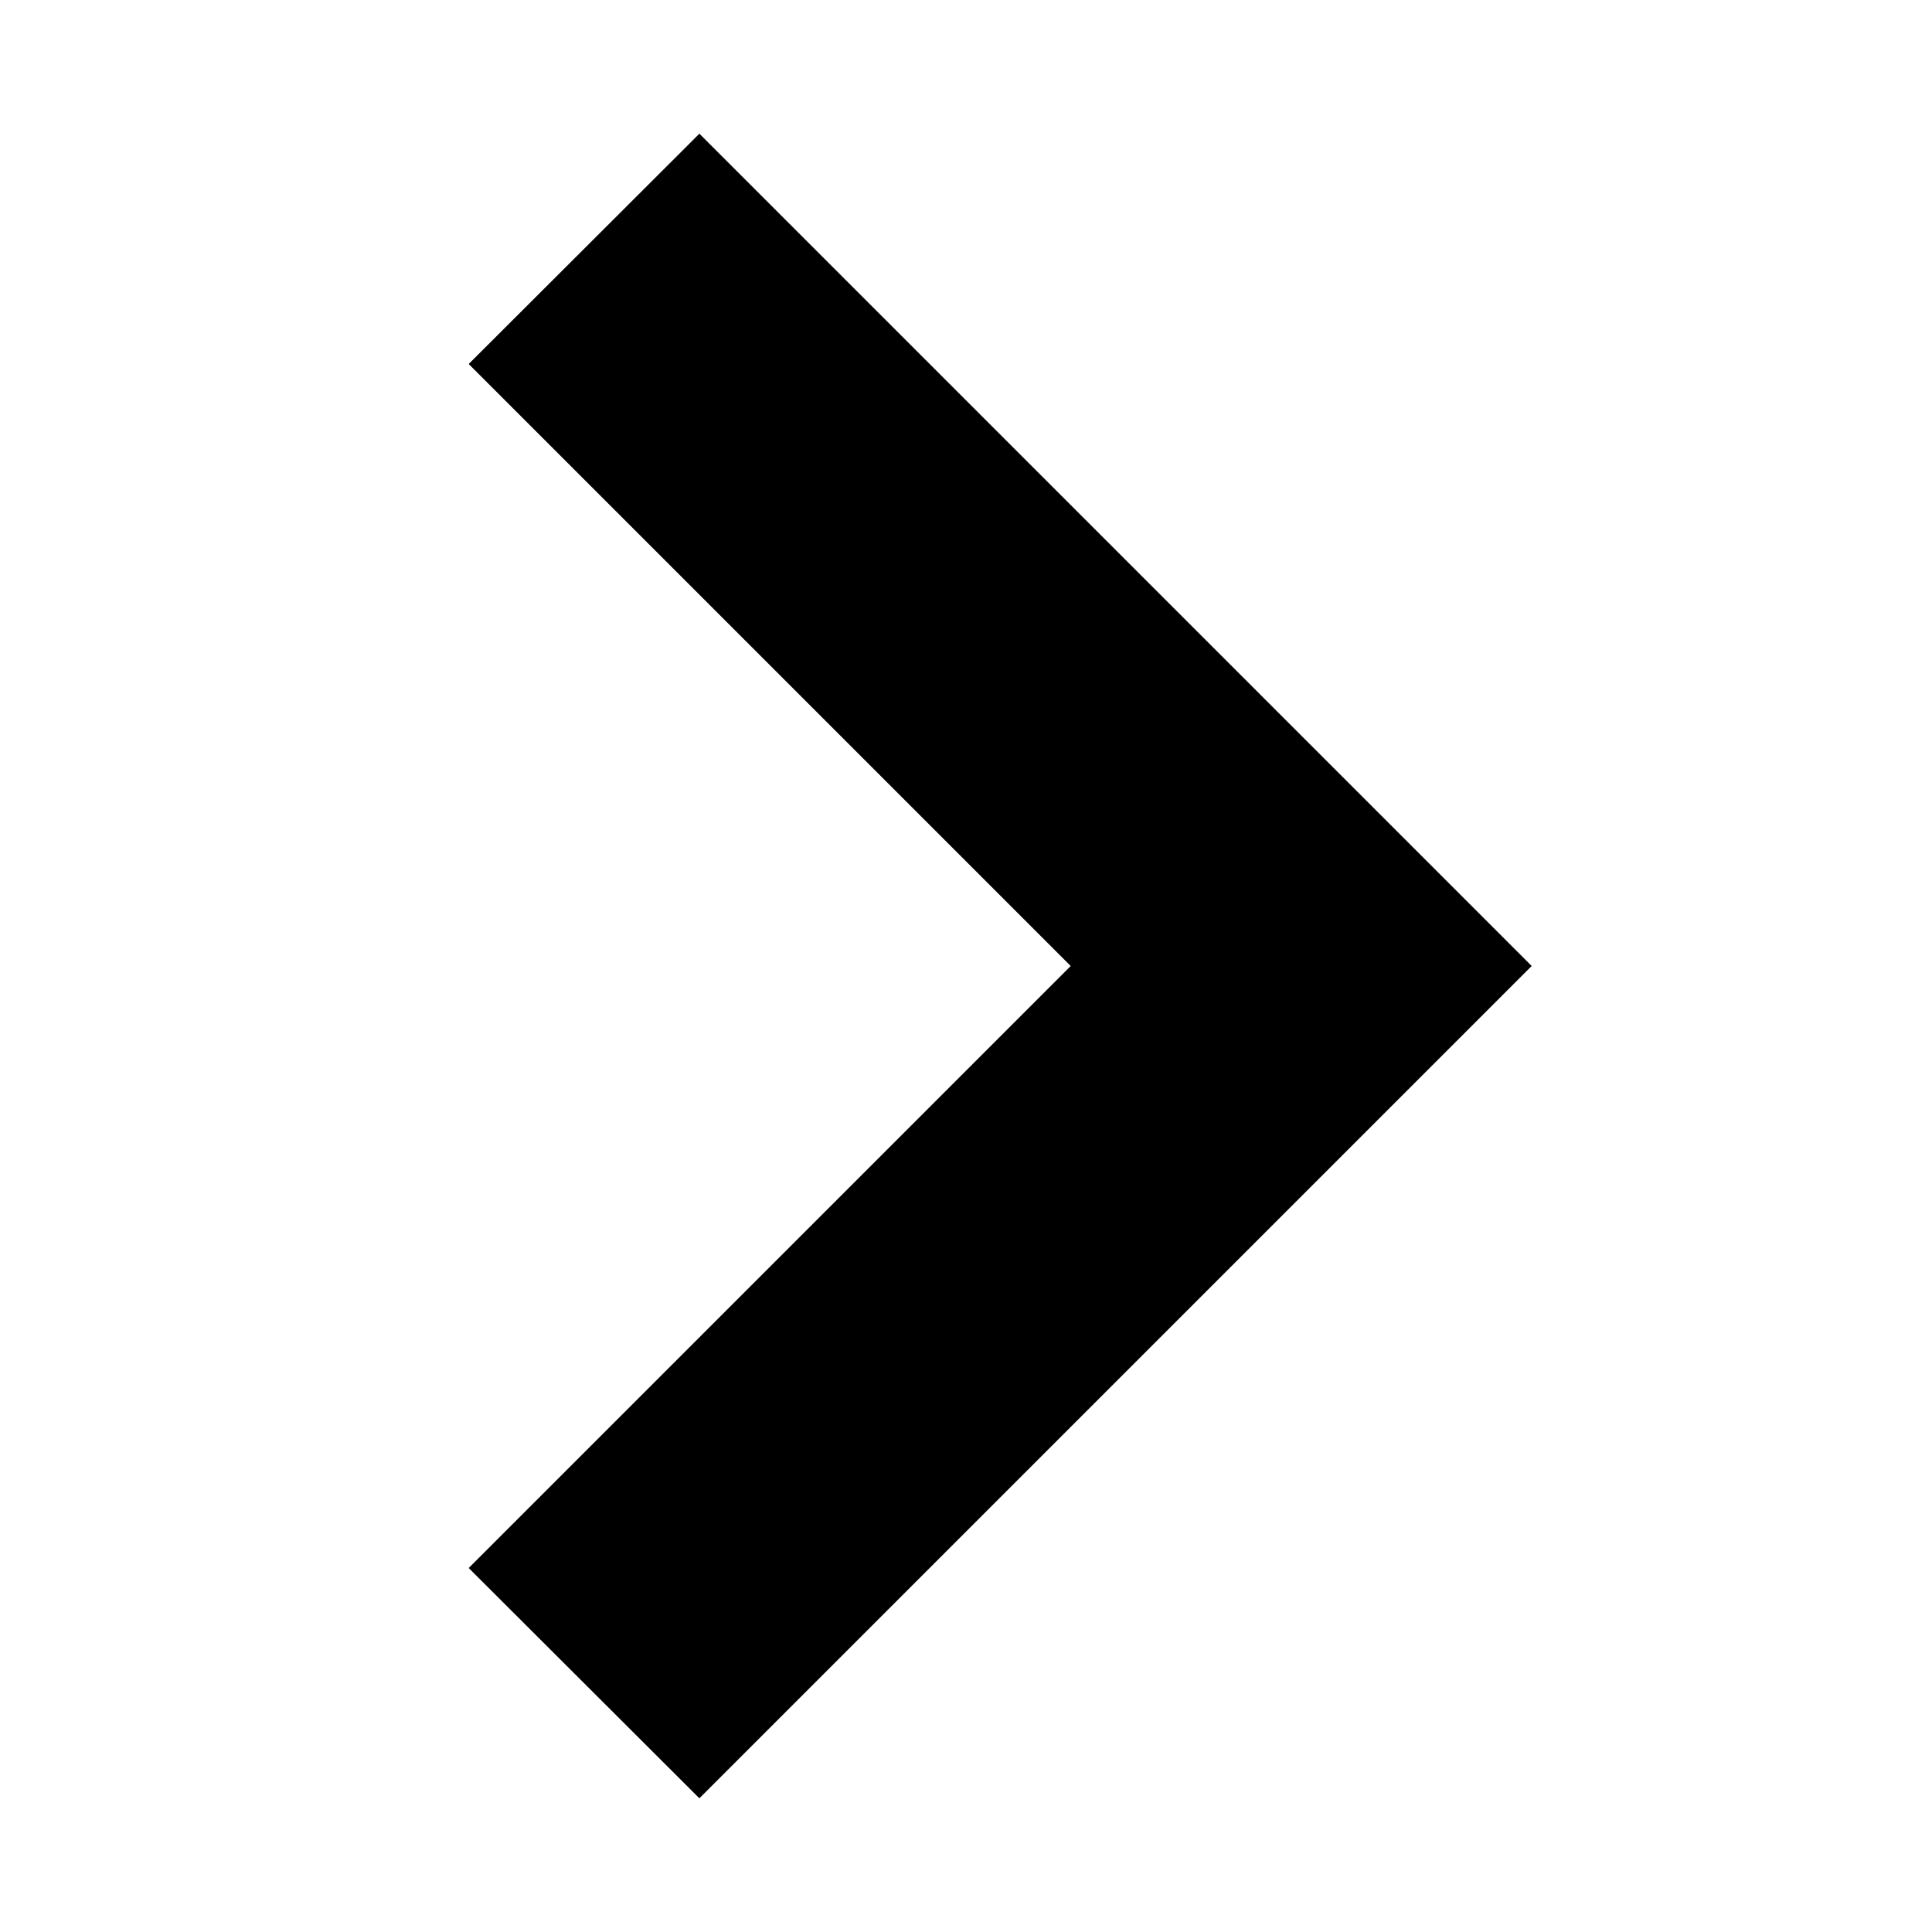 <?xml version="1.0" encoding="UTF-8"?><svg id="Calque_2" xmlns="http://www.w3.org/2000/svg" viewBox="0 0 50 50"><defs><style>.cls-1{fill:none;}</style></defs><g id="Icones"><rect class="cls-1" width="50" height="50"/><polygon points="18.1 46.54 12.13 40.58 27.71 25 12.13 9.42 18.1 3.46 39.64 25 18.1 46.54"/></g></svg>